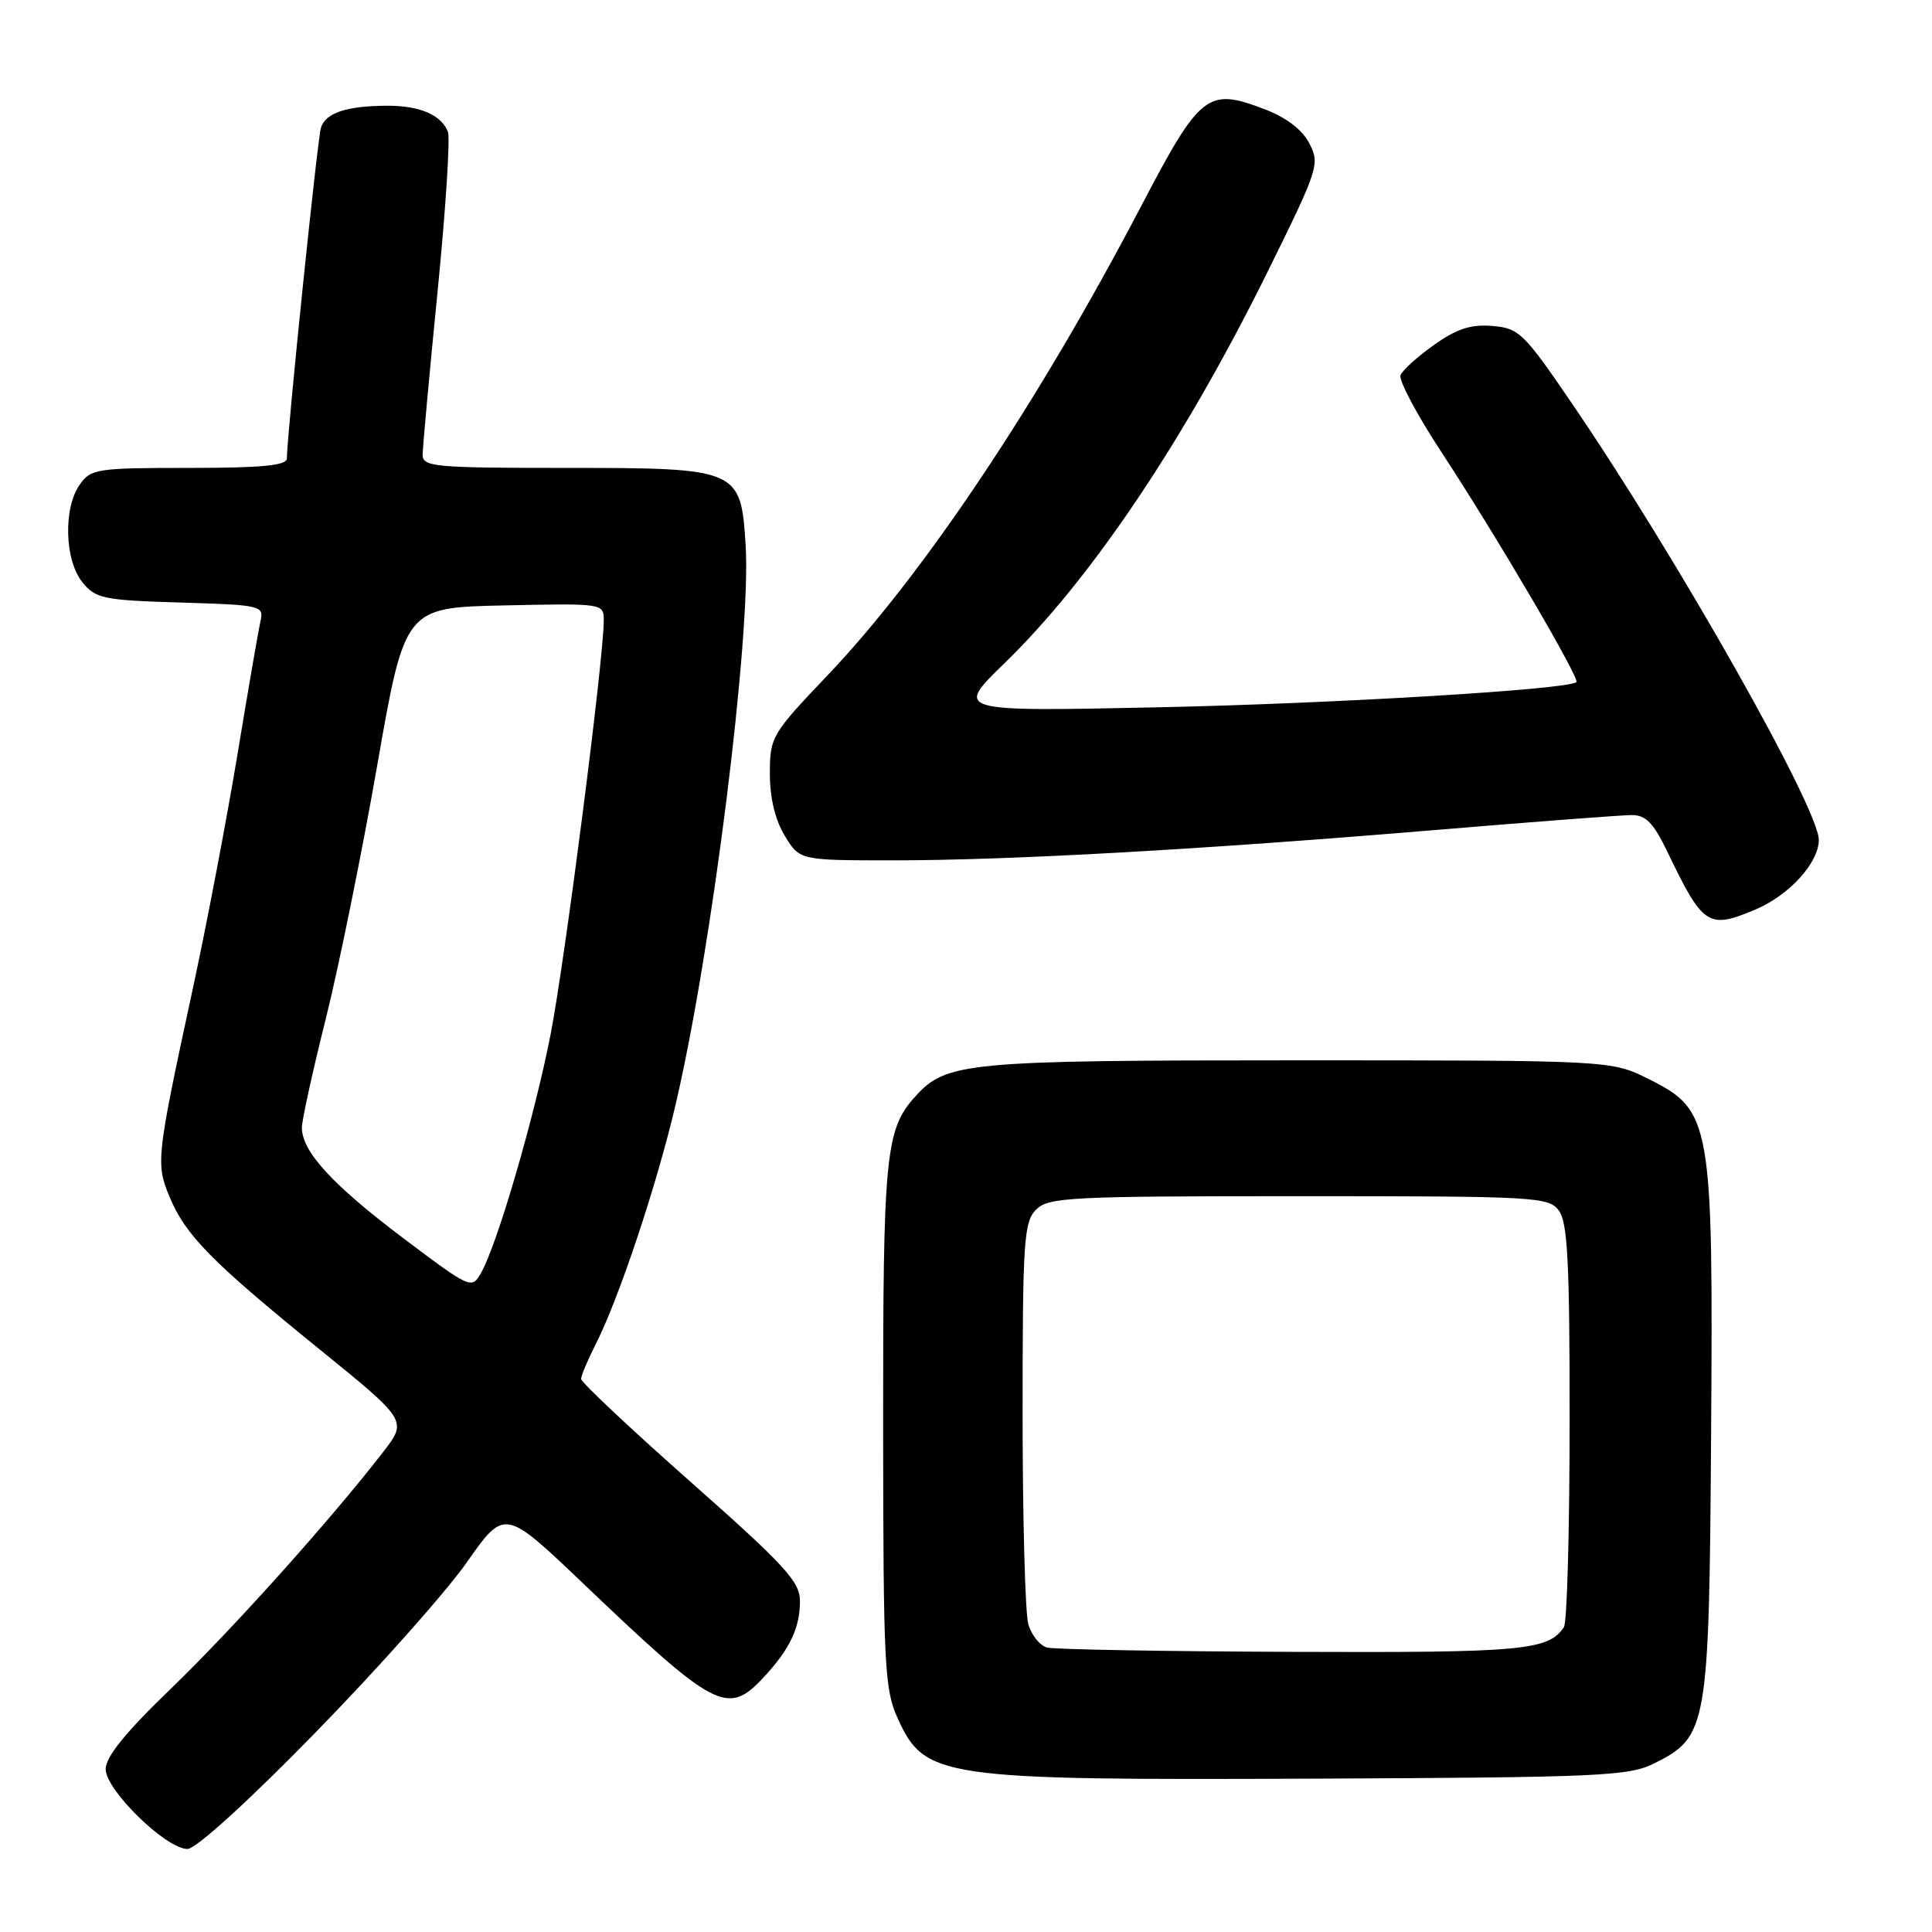 <?xml version="1.0" encoding="UTF-8" standalone="no"?>
<!DOCTYPE svg PUBLIC "-//W3C//DTD SVG 1.1//EN" "http://www.w3.org/Graphics/SVG/1.1/DTD/svg11.dtd" >
<svg xmlns="http://www.w3.org/2000/svg" xmlns:xlink="http://www.w3.org/1999/xlink" version="1.1" viewBox="0 0 256 256">
 <g >
 <path fill="currentColor"
d=" M 41.74 229.63 C 50.00 221.18 59.03 211.03 61.81 207.08 C 66.86 199.89 66.86 199.89 77.18 209.73 C 94.84 226.58 96.40 227.39 101.19 222.25 C 104.65 218.54 106.00 215.71 106.00 212.15 C 106.00 209.58 104.05 207.45 91.50 196.35 C 83.52 189.29 77.00 183.16 77.00 182.72 C 77.00 182.28 77.85 180.25 78.89 178.21 C 81.99 172.12 86.98 157.17 89.49 146.50 C 94.33 125.88 99.56 84.14 98.80 72.22 C 98.16 62.11 97.90 62.00 74.89 62.00 C 57.56 62.00 56.00 61.86 56.00 60.25 C 56.01 59.29 56.89 49.61 57.97 38.74 C 59.05 27.88 59.67 18.30 59.35 17.47 C 58.49 15.23 55.63 14.00 51.32 14.01 C 45.92 14.03 43.15 14.95 42.53 16.92 C 42.06 18.39 38.05 57.34 38.01 60.75 C 38.00 61.68 34.74 62.00 25.06 62.00 C 12.82 62.00 12.03 62.12 10.56 64.22 C 8.37 67.34 8.56 74.23 10.91 77.14 C 12.67 79.32 13.67 79.53 23.91 79.84 C 34.68 80.17 34.98 80.24 34.51 82.34 C 34.24 83.53 32.87 91.47 31.46 100.00 C 30.05 108.53 27.39 122.47 25.55 131.00 C 20.71 153.41 20.62 154.16 22.48 158.62 C 24.59 163.68 28.04 167.19 42.24 178.71 C 53.98 188.23 53.98 188.23 50.79 192.37 C 43.90 201.29 30.80 215.90 22.61 223.79 C 16.63 229.55 14.00 232.80 14.00 234.42 C 14.00 237.19 22.00 245.00 24.84 245.00 C 25.95 245.00 32.88 238.71 41.74 229.63 Z  M 219.17 233.67 C 226.27 230.14 226.47 228.96 226.73 190.00 C 227.01 148.57 226.76 147.13 218.50 143.00 C 213.50 140.50 213.50 140.50 172.00 140.50 C 127.96 140.50 125.39 140.74 121.29 145.28 C 117.32 149.66 117.00 152.98 117.02 188.90 C 117.04 220.69 117.20 223.84 118.94 227.67 C 122.54 235.61 124.51 235.89 174.00 235.68 C 211.97 235.52 215.81 235.34 219.17 233.67 Z  M 232.53 120.55 C 237.05 118.66 241.00 114.34 241.00 111.29 C 241.00 107.10 222.14 73.75 208.32 53.50 C 201.91 44.10 201.28 43.48 197.74 43.19 C 194.91 42.95 193.02 43.57 190.03 45.69 C 187.85 47.24 185.84 49.04 185.58 49.71 C 185.31 50.38 187.77 55.00 191.05 59.99 C 198.32 71.07 209.40 89.96 208.88 90.39 C 207.70 91.37 176.82 93.23 153.51 93.72 C 126.51 94.29 126.51 94.29 133.09 87.89 C 144.57 76.75 156.91 58.38 167.97 36.00 C 174.70 22.37 174.91 21.73 173.50 19.01 C 172.56 17.18 170.46 15.58 167.56 14.47 C 160.00 11.58 159.05 12.33 151.20 27.33 C 137.57 53.38 122.33 76.18 109.64 89.50 C 102.24 97.27 102.02 97.64 102.01 102.50 C 102.01 105.73 102.71 108.65 103.99 110.75 C 105.97 114.00 105.97 114.00 118.37 114.00 C 133.71 114.00 159.13 112.58 190.19 109.98 C 203.21 108.89 214.94 108.00 216.24 108.00 C 218.07 108.00 219.11 109.07 220.88 112.75 C 225.66 122.70 226.32 123.15 232.53 120.55 Z  M 53.35 164.00 C 44.02 156.96 40.00 152.57 40.00 149.42 C 40.00 148.44 41.42 141.98 43.15 135.07 C 44.88 128.16 47.95 113.05 49.97 101.50 C 53.64 80.50 53.64 80.50 66.82 80.22 C 79.98 79.94 80.00 79.95 80.00 82.24 C 80.00 87.27 74.88 127.14 72.97 137.00 C 70.85 147.88 65.91 164.86 63.73 168.69 C 62.51 170.85 62.33 170.77 53.35 164.00 Z  M 138.75 218.31 C 137.79 218.06 136.66 216.65 136.25 215.18 C 135.84 213.70 135.50 201.15 135.50 187.28 C 135.50 164.41 135.67 161.90 137.29 160.28 C 138.93 158.64 141.73 158.50 172.12 158.50 C 203.67 158.50 205.23 158.59 206.58 160.44 C 207.72 162.00 208.00 167.50 207.98 188.44 C 207.98 202.77 207.64 215.00 207.23 215.60 C 205.17 218.69 201.82 219.00 171.32 218.88 C 154.37 218.82 139.71 218.56 138.75 218.31 Z "/>
</g>
</svg>